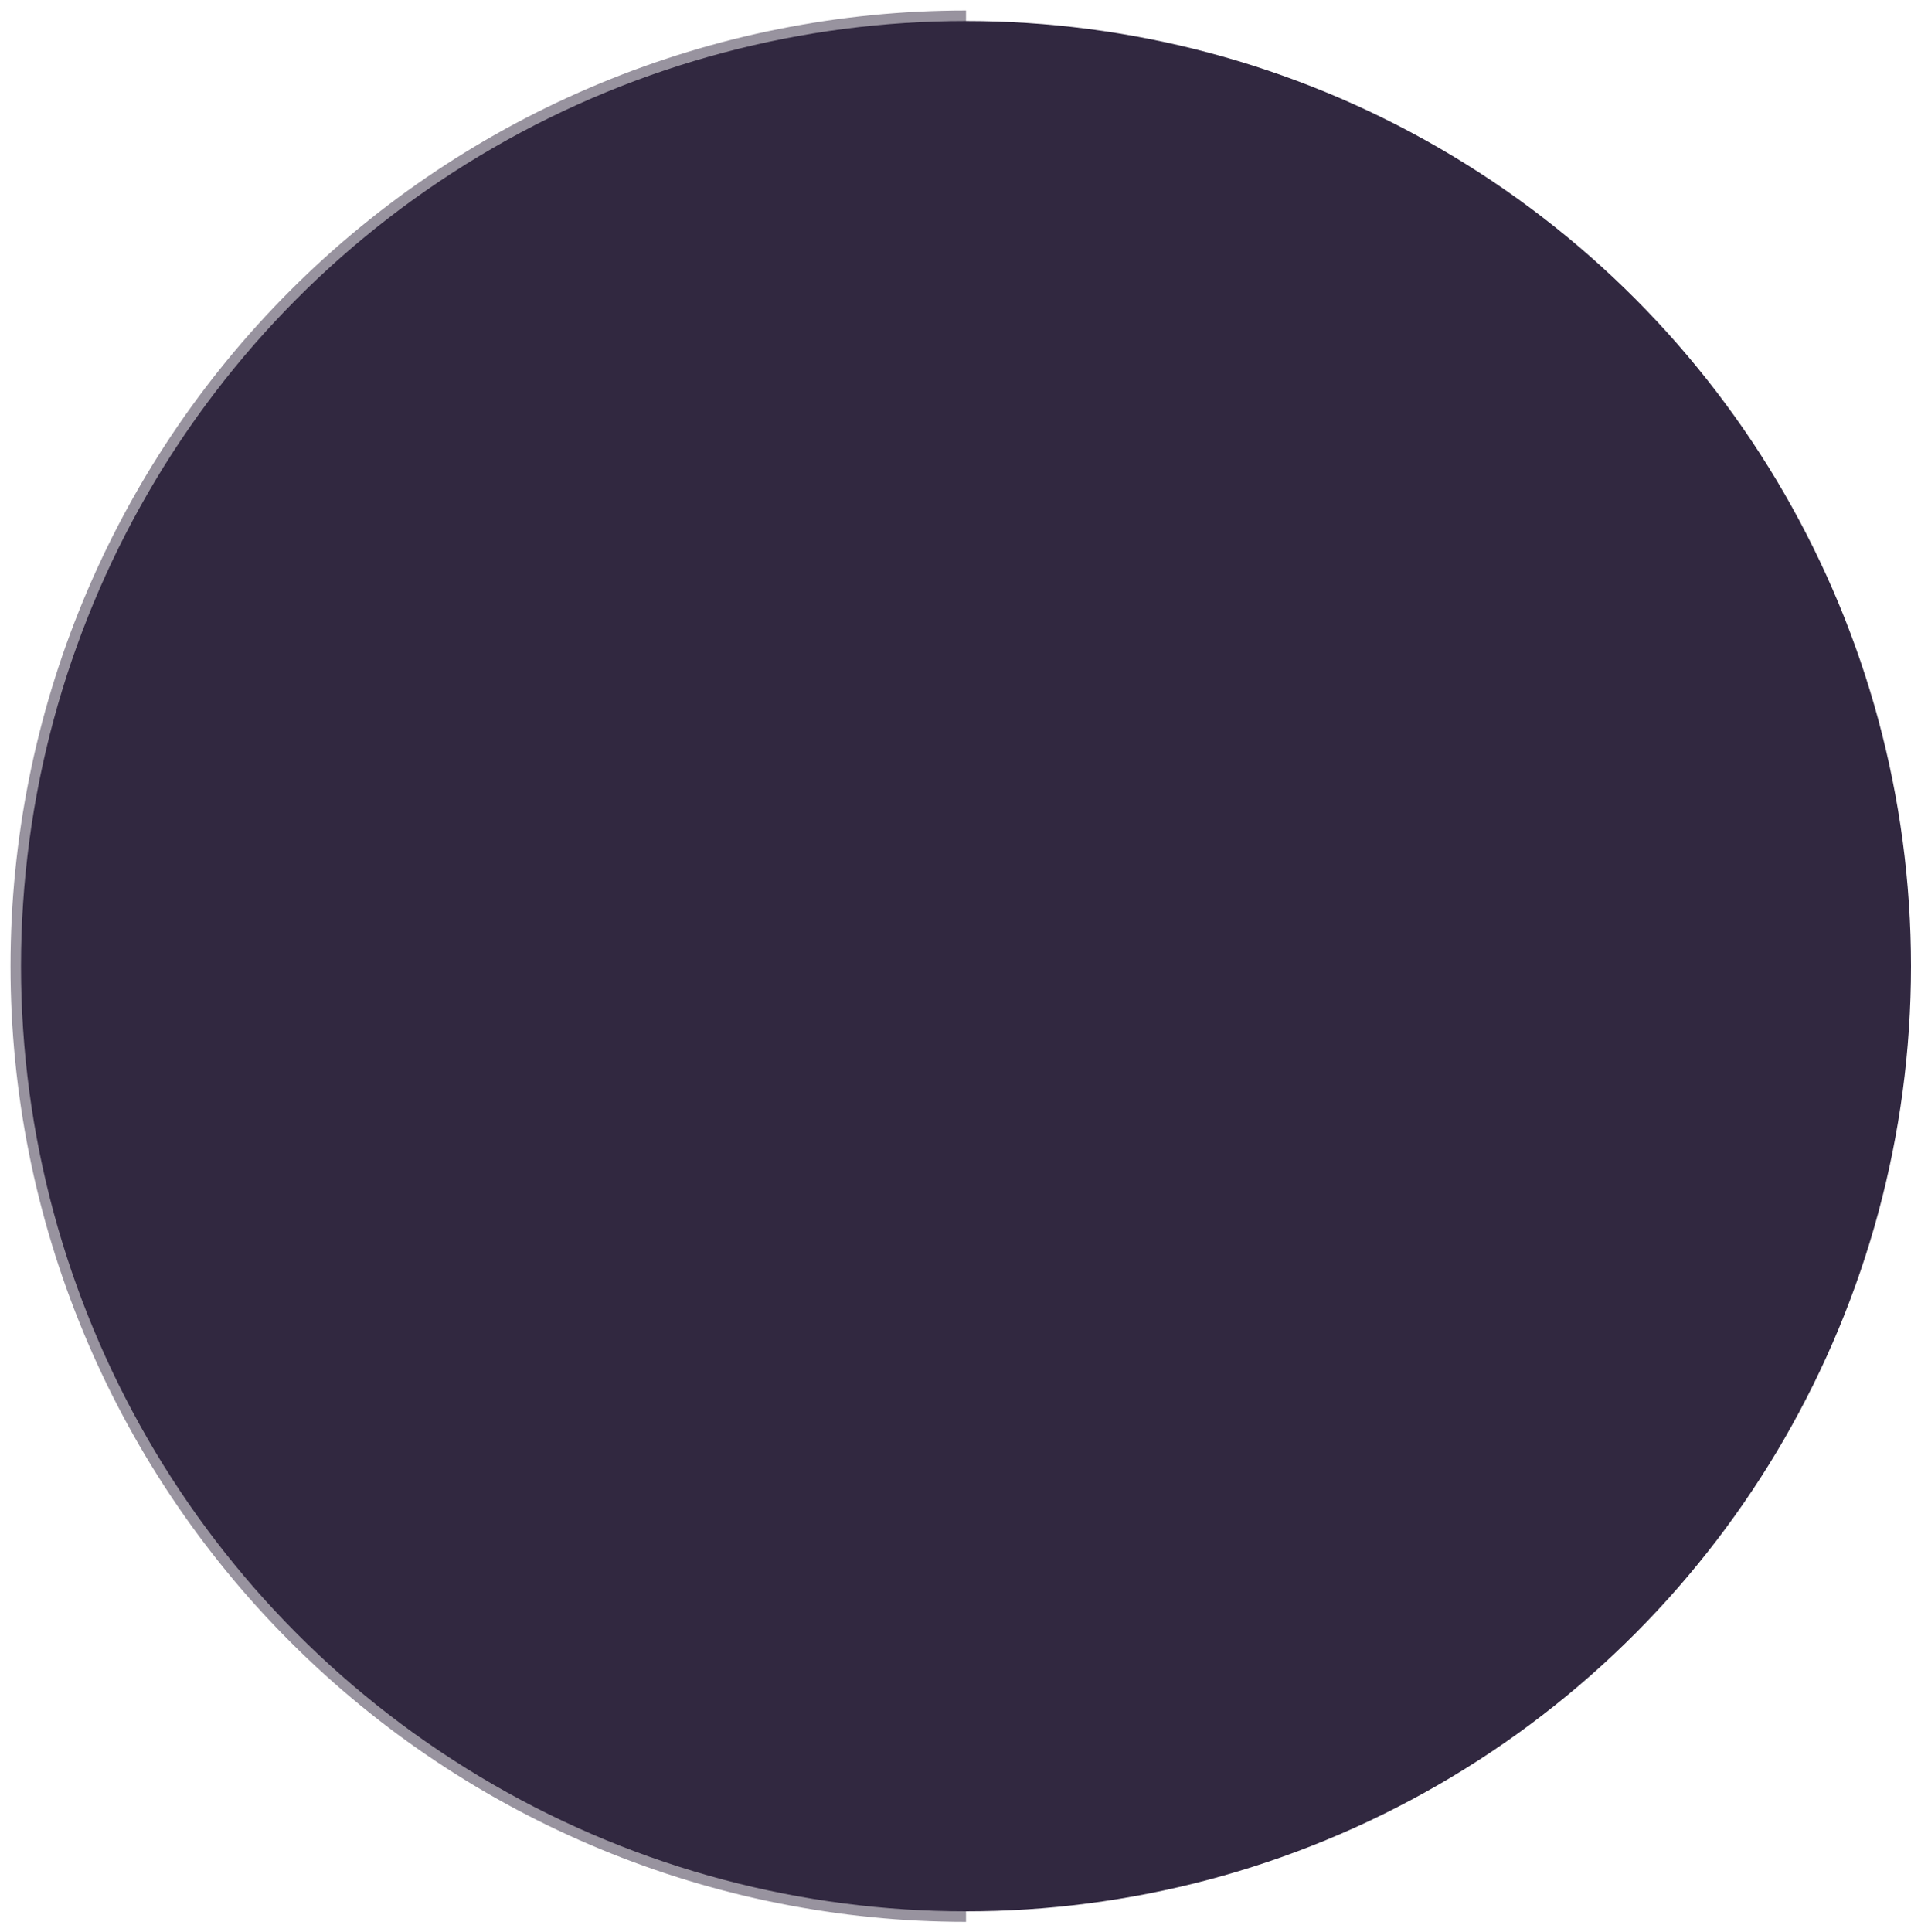 <svg width="91" height="92" viewBox="0 0 91 92" fill="none" xmlns="http://www.w3.org/2000/svg">
<g id="Frame 132">
<path id="Ellipse 173" d="M46 91C34.065 91 22.619 86.259 14.18 77.82C5.741 69.381 1 57.935 1 46C1 34.065 5.741 22.619 14.18 14.18C22.619 5.741 34.065 1 46 1" stroke="#98939F" stroke-linejoin="round"/>
<circle id="Ellipse 176" cx="45" cy="45" r="45" transform="matrix(-1 0 0 1 91 1)" fill="#312840"/>
</g>
</svg>
